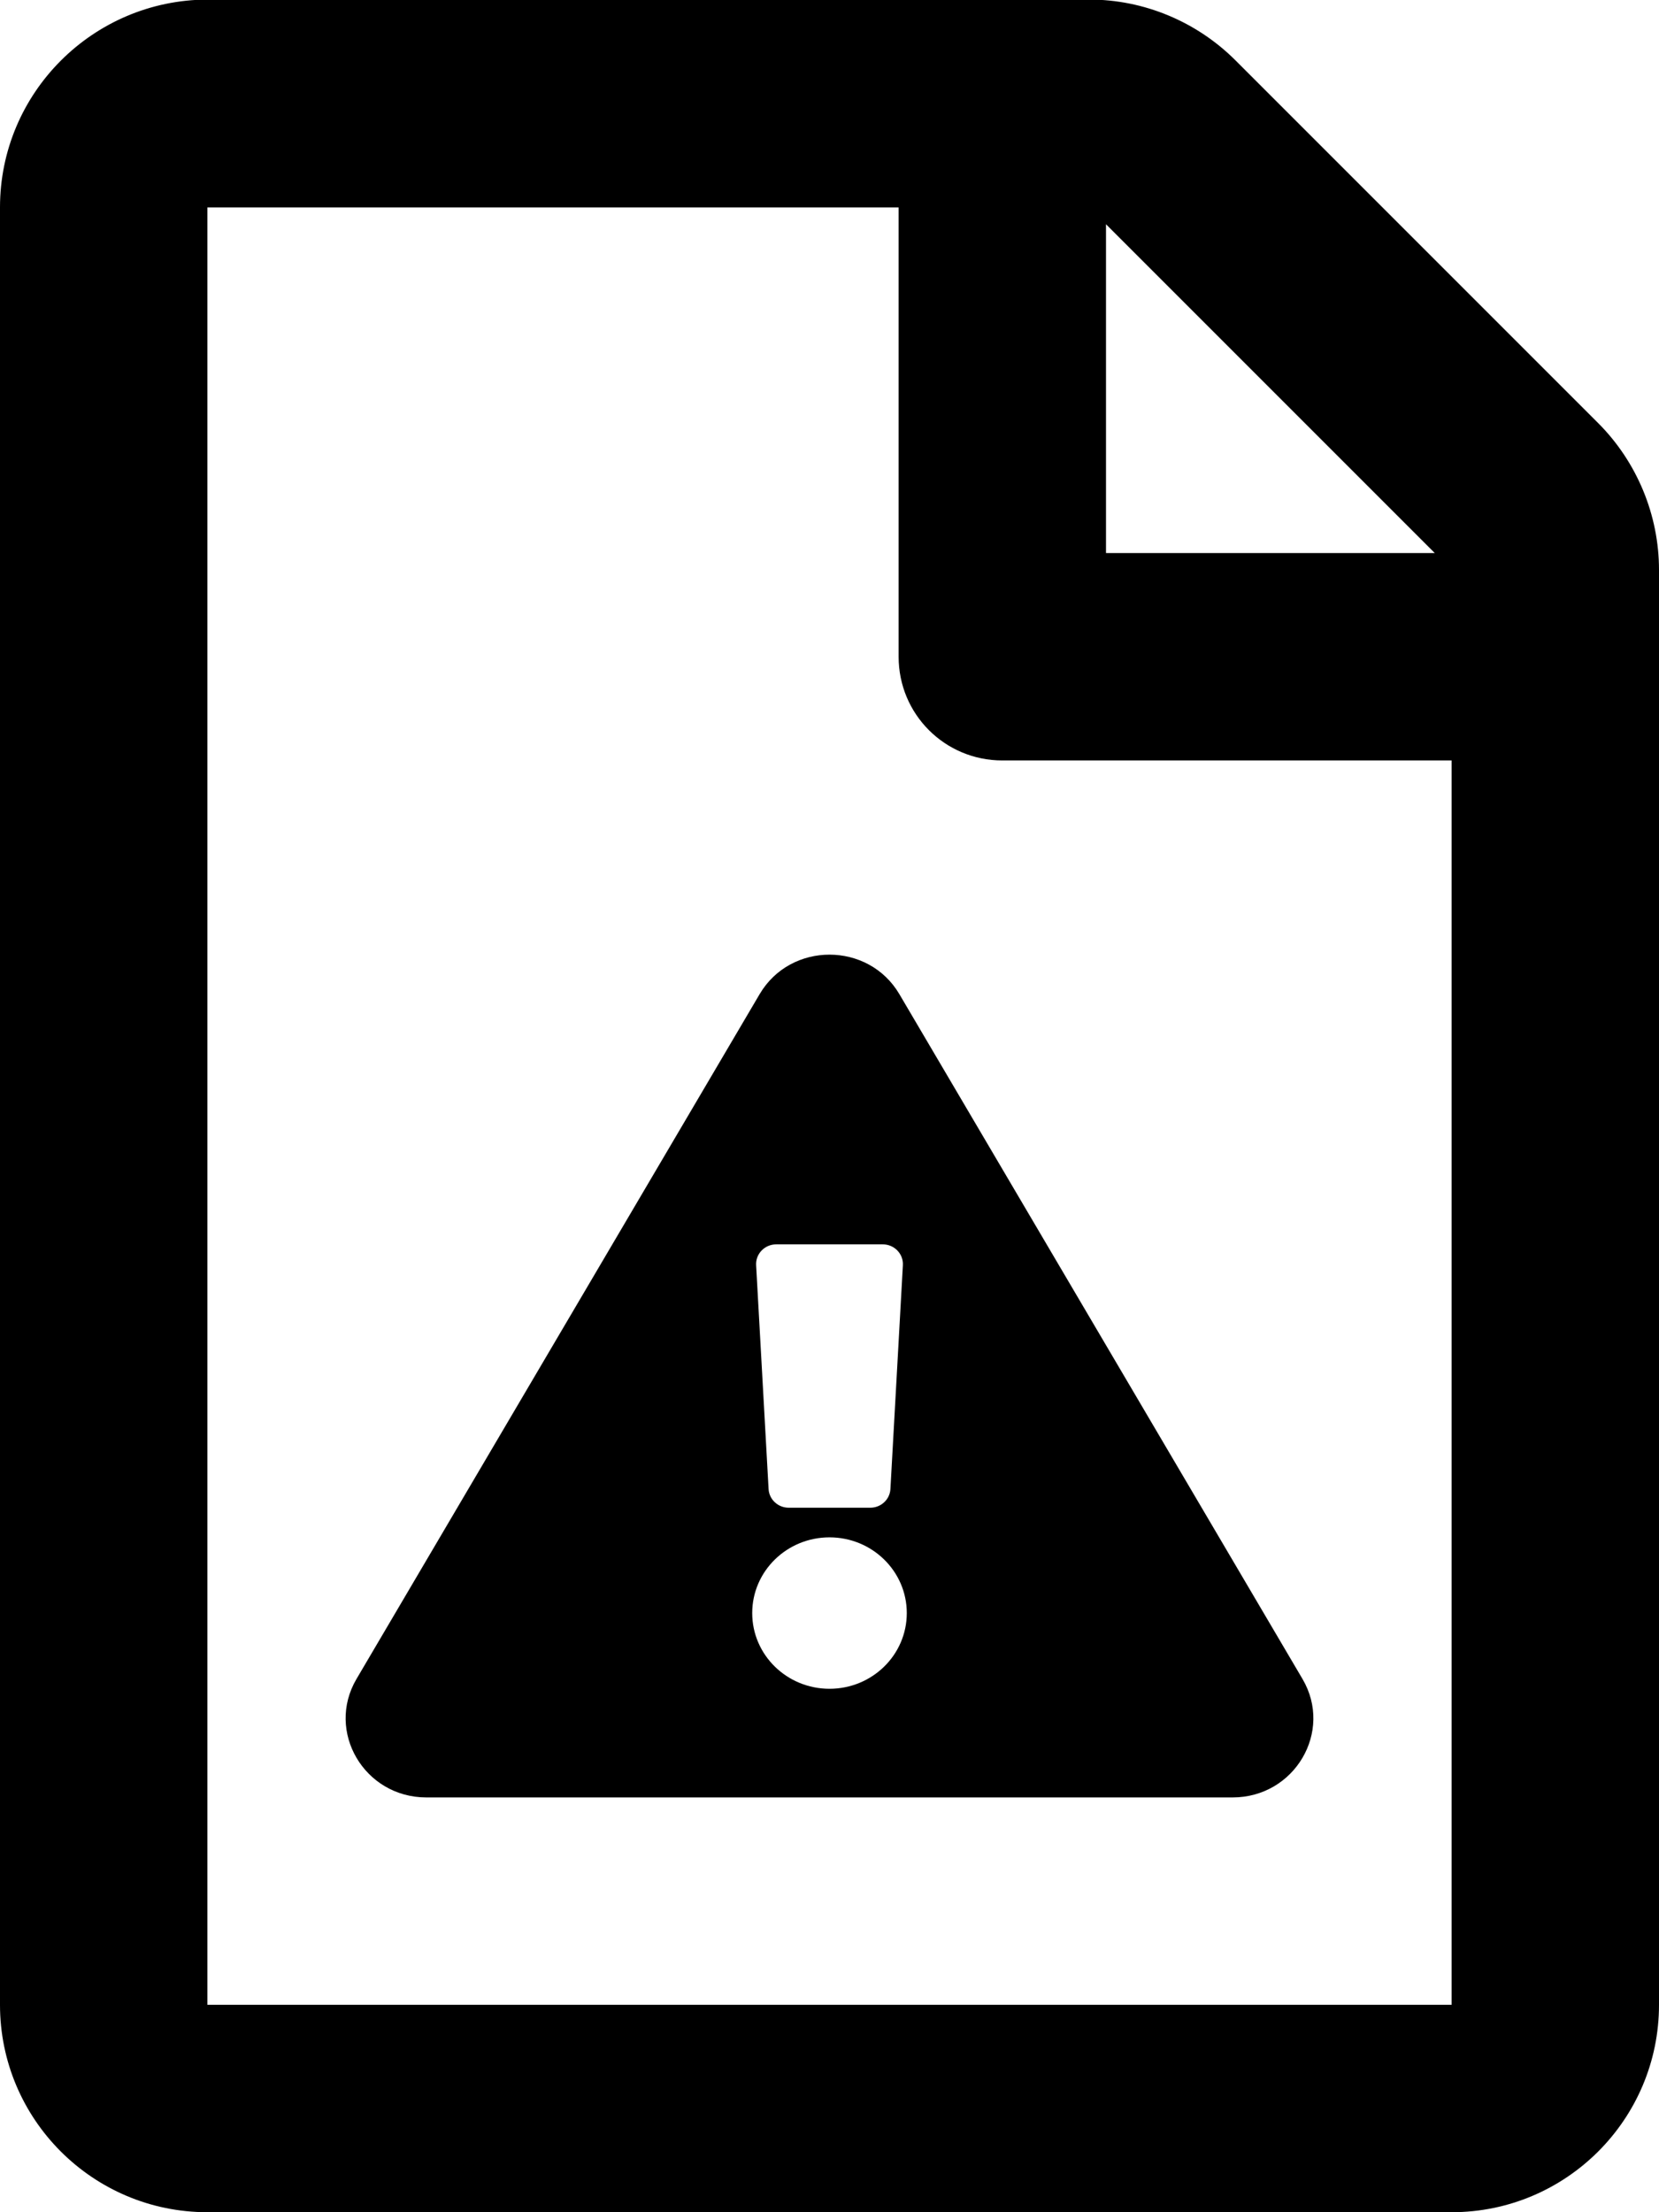 <svg xmlns="http://www.w3.org/2000/svg" viewBox="0 0 384 512" ><path d="M 48 -0.1 C 21.5 0 0 21.5 0 48 L 0 464 C 0 490.5 21.5 512 48 512 L 336 512 C 362.5 512 384 490.5 384 464 L 384 131.9 C 384 119.2 378.9 106.9 369.9 97.9 L 286 14 C 277 5 264.8 -0.1 252.1 -0.1 L 48 -0.1 z M 48 48 L 208 48 L 208 152 C 208 165.3 218.7 176 232 176 L 336 176 L 336 464 L 48 464 L 48 48 z M 256 51.9 L 332.1 128 L 256 128 L 256 51.9 z M 192.006 220.945 C 185.715 220.943 179.423 223.985 175.832 230.082 L 82.52 388.576 C 75.355 400.741 84.323 416 98.688 416 L 285.311 416 C 299.647 416 308.657 400.765 301.479 388.576 L 208.168 230.082 C 204.584 223.996 198.296 220.948 192.006 220.945 z M 179.676 287.994 L 204.324 287.994 C 207.001 287.994 209.13 290.198 208.984 292.816 L 206.1 344.627 C 205.965 347.051 203.918 348.949 201.439 348.949 L 182.561 348.949 C 180.082 348.949 178.035 347.051 177.9 344.627 L 175.016 292.816 C 174.87 290.198 176.999 287.994 179.676 287.994 z M 192 355.807 C 201.88 355.807 209.889 363.654 209.889 373.332 C 209.889 383.011 201.88 390.855 192 390.855 C 182.12 390.855 174.111 383.011 174.111 373.332 C 174.111 363.654 182.12 355.807 192 355.807z"/></svg>